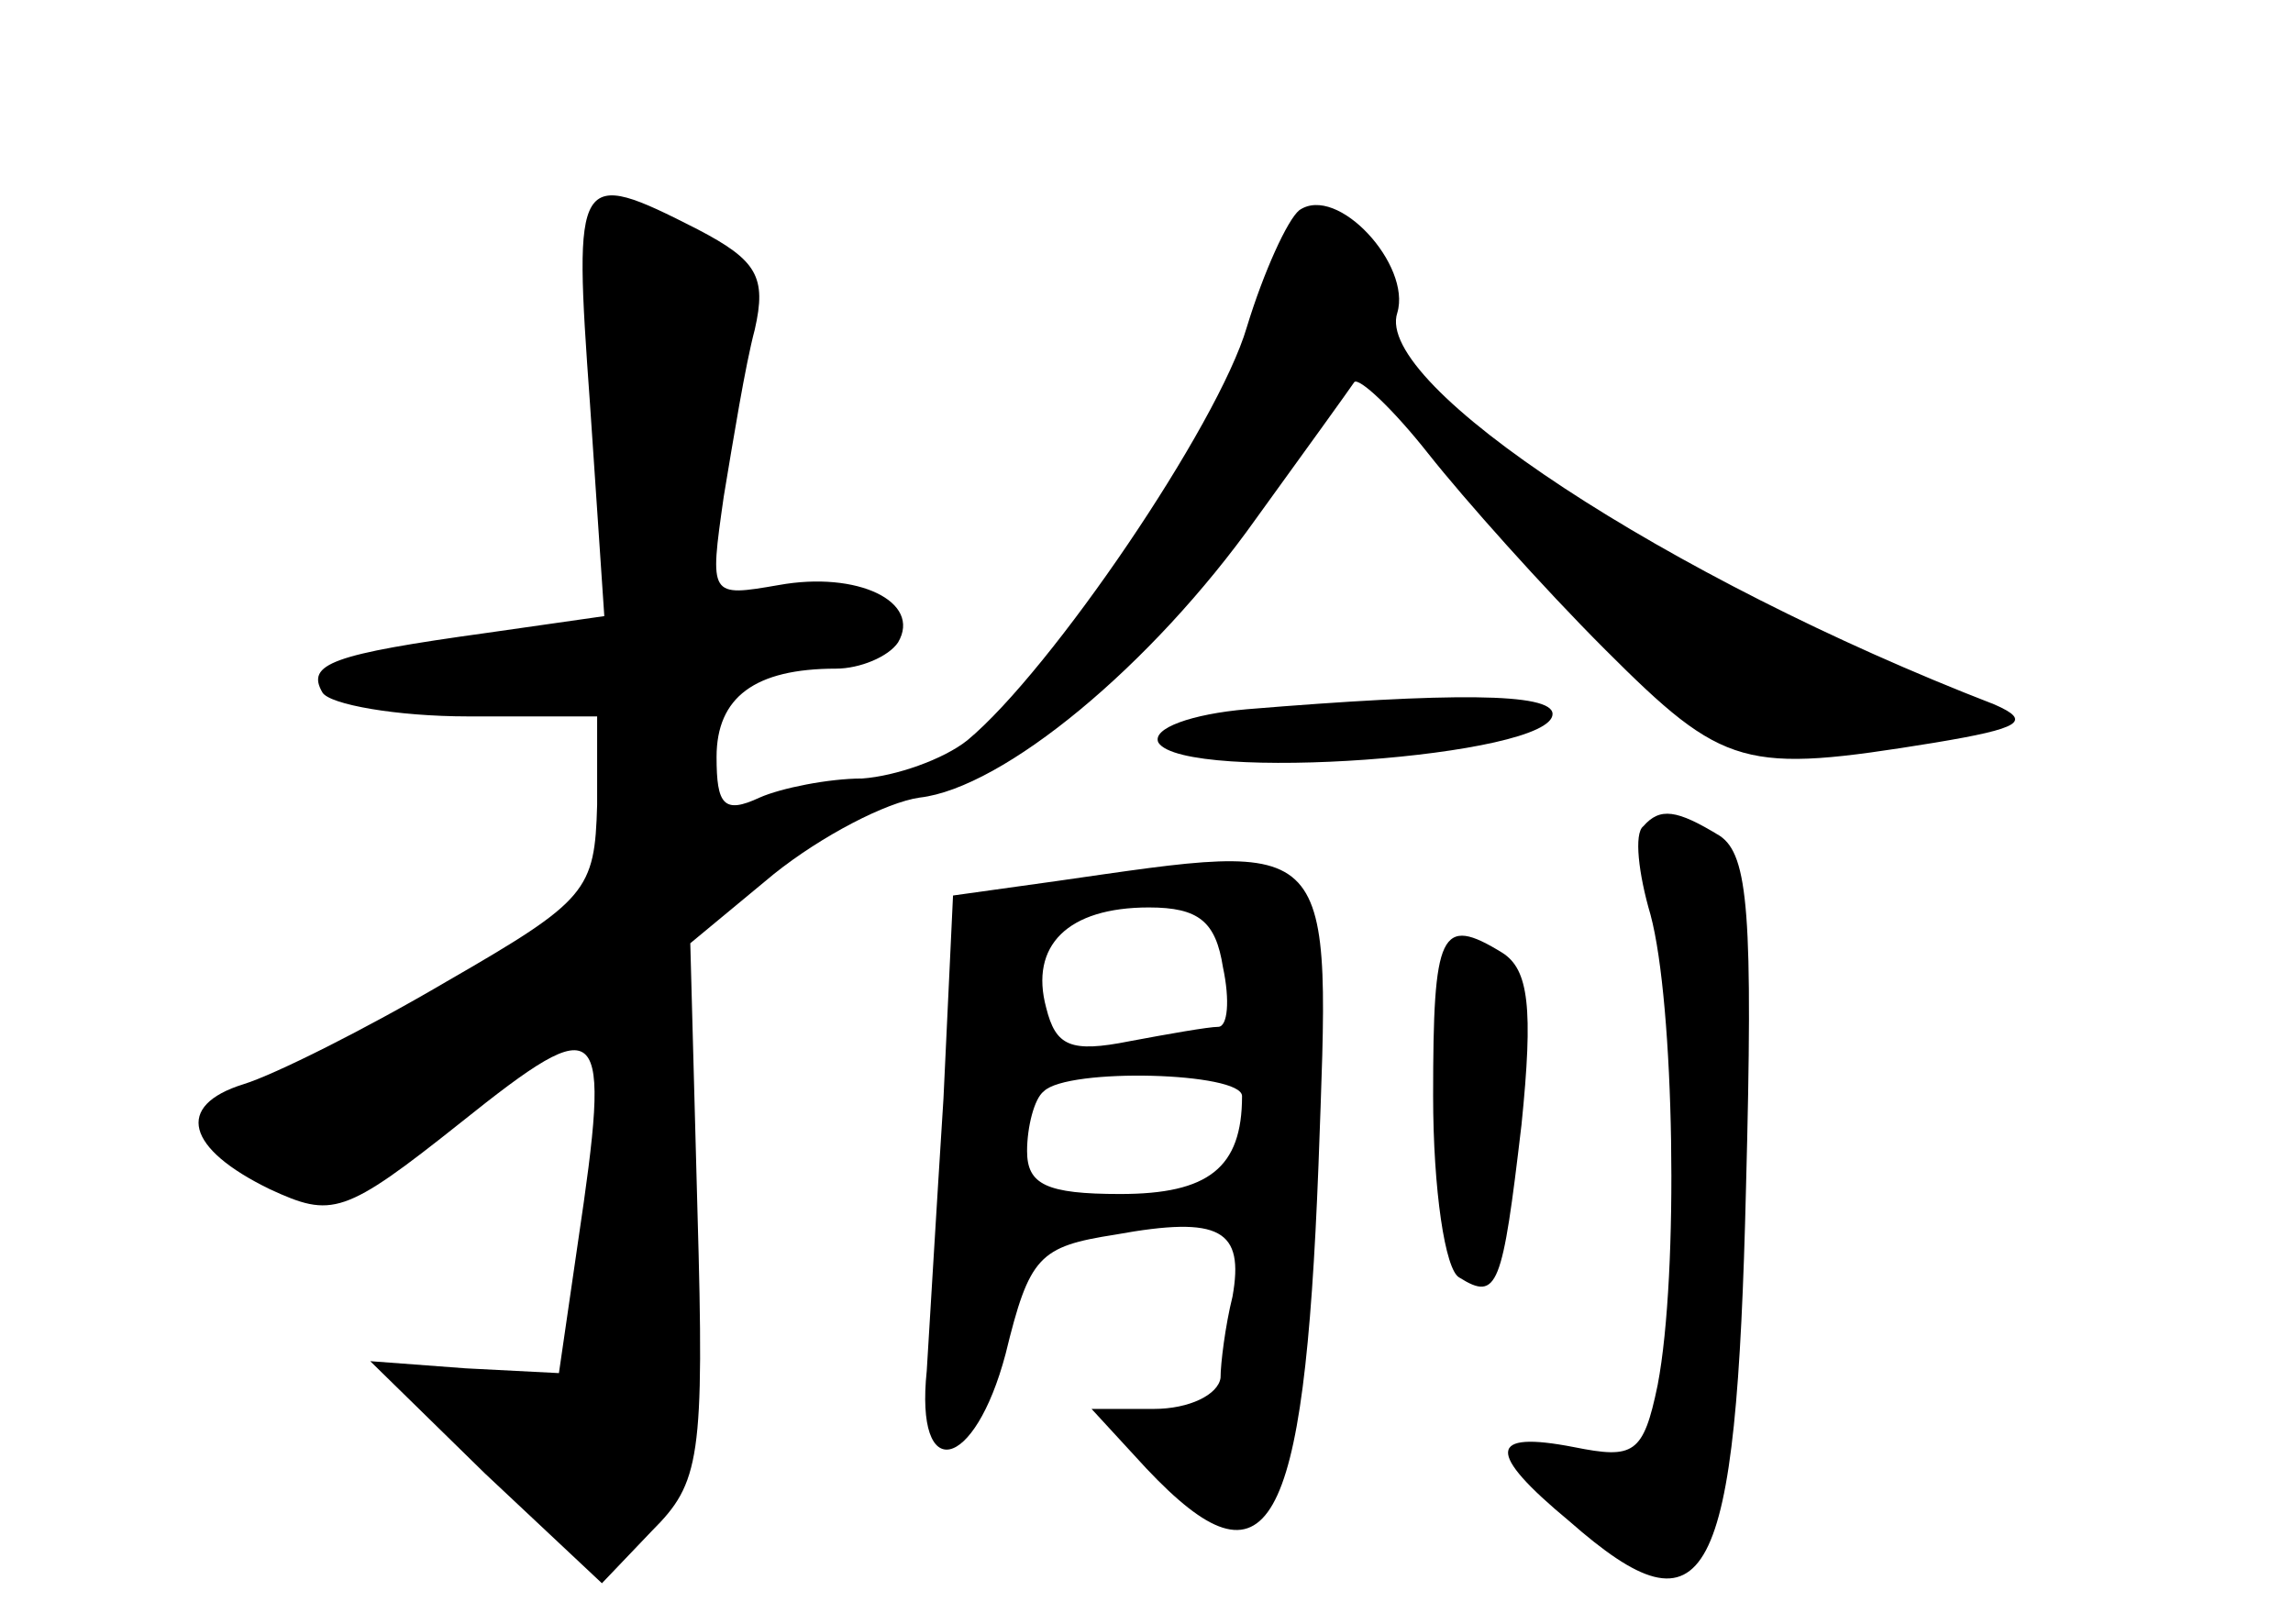 <?xml version="1.0" standalone="no"?>
<!DOCTYPE svg PUBLIC "-//W3C//DTD SVG 20010904//EN"
 "http://www.w3.org/TR/2001/REC-SVG-20010904/DTD/svg10.dtd">
<svg version="1.0" xmlns="http://www.w3.org/2000/svg"
 width="96pt" height="68pt" viewBox="0 0 96 68"
 preserveAspectRatio="xMidYMid meet">
<g transform="translate(0,68) scale(0.1,-0.1)"
fill="#000000" stroke="none">
<path d="M247 511 l6 -89 -49 -7 c-65 -9 -76 -13 -69 -25 3 -5 31 -10 61 -10
l54 0 0 -37 c-1 -36 -4 -40 -63 -74 -34 -20 -72 -39 -85 -43 -29 -9 -24 -27
11 -44 26 -12 31 -11 80 28 60 48 63 44 49 -50 l-8 -55 -39 2 -40 3 48 -47 49
-46 21 22 c20 20 22 30 19 134 l-3 112 35 29 c20 16 47 30 61 32 35 4 97 55
141 117 21 29 39 54 41 57 2 2 16 -11 31 -30 15 -19 48 -56 74 -82 50 -50 58
-52 138 -39 36 6 41 9 25 16 -137 53 -260 134 -250 164 6 20 -25 54 -41 43 -5
-4 -15 -26 -22 -49 -12 -41 -82 -144 -117 -173 -10 -8 -30 -15 -44 -16 -14 0
-34 -4 -43 -8 -15 -7 -18 -3 -18 17 0 25 16 37 50 37 10 0 22 5 26 11 10 17
-17 30 -50 24 -29 -5 -29 -5 -23 37 4 24 9 55 13 70 5 22 1 29 -24 42 -51 26
-52 24 -45 -73z"/>
<path d="M522 383 c-23 -2 -40 -8 -37 -14 11 -17 165 -6 165 12 0 9 -43 9
-128 2z"/>
<path d="M688 334 c-4 -3 -2 -20 3 -37 10 -37 12 -150 3 -197 -6 -29 -10 -31
-35 -26 -36 7 -37 -2 -2 -31 58 -51 70 -28 74 140 3 114 1 139 -11 147 -18 11
-25 12 -32 4z"/>
<path d="M442 311 l-43 -6 -4 -85 c-3 -47 -6 -98 -7 -114 -5 -48 20 -42 33 7
10 41 14 45 46 50 44 8 54 2 49 -26 -3 -12 -5 -28 -5 -34 -1 -7 -13 -13 -28
-13 l-26 0 23 -25 c51 -54 66 -28 72 127 5 140 9 136 -110 119z m70 -36 c3
-14 2 -25 -2 -25 -4 0 -21 -3 -37 -6 -25 -5 -31 -2 -35 14 -7 26 9 42 43 42
21 0 28 -6 31 -25z m8 -54 c0 -30 -14 -41 -51 -41 -31 0 -39 4 -39 18 0 10 3
22 7 25 10 10 83 8 83 -2z"/>
<path d="M600 221 c0 -39 5 -73 11 -76 16 -10 18 -4 26 64 5 49 3 65 -8 72
-26 16 -29 9 -29 -60z"/>
</g>
</svg>
